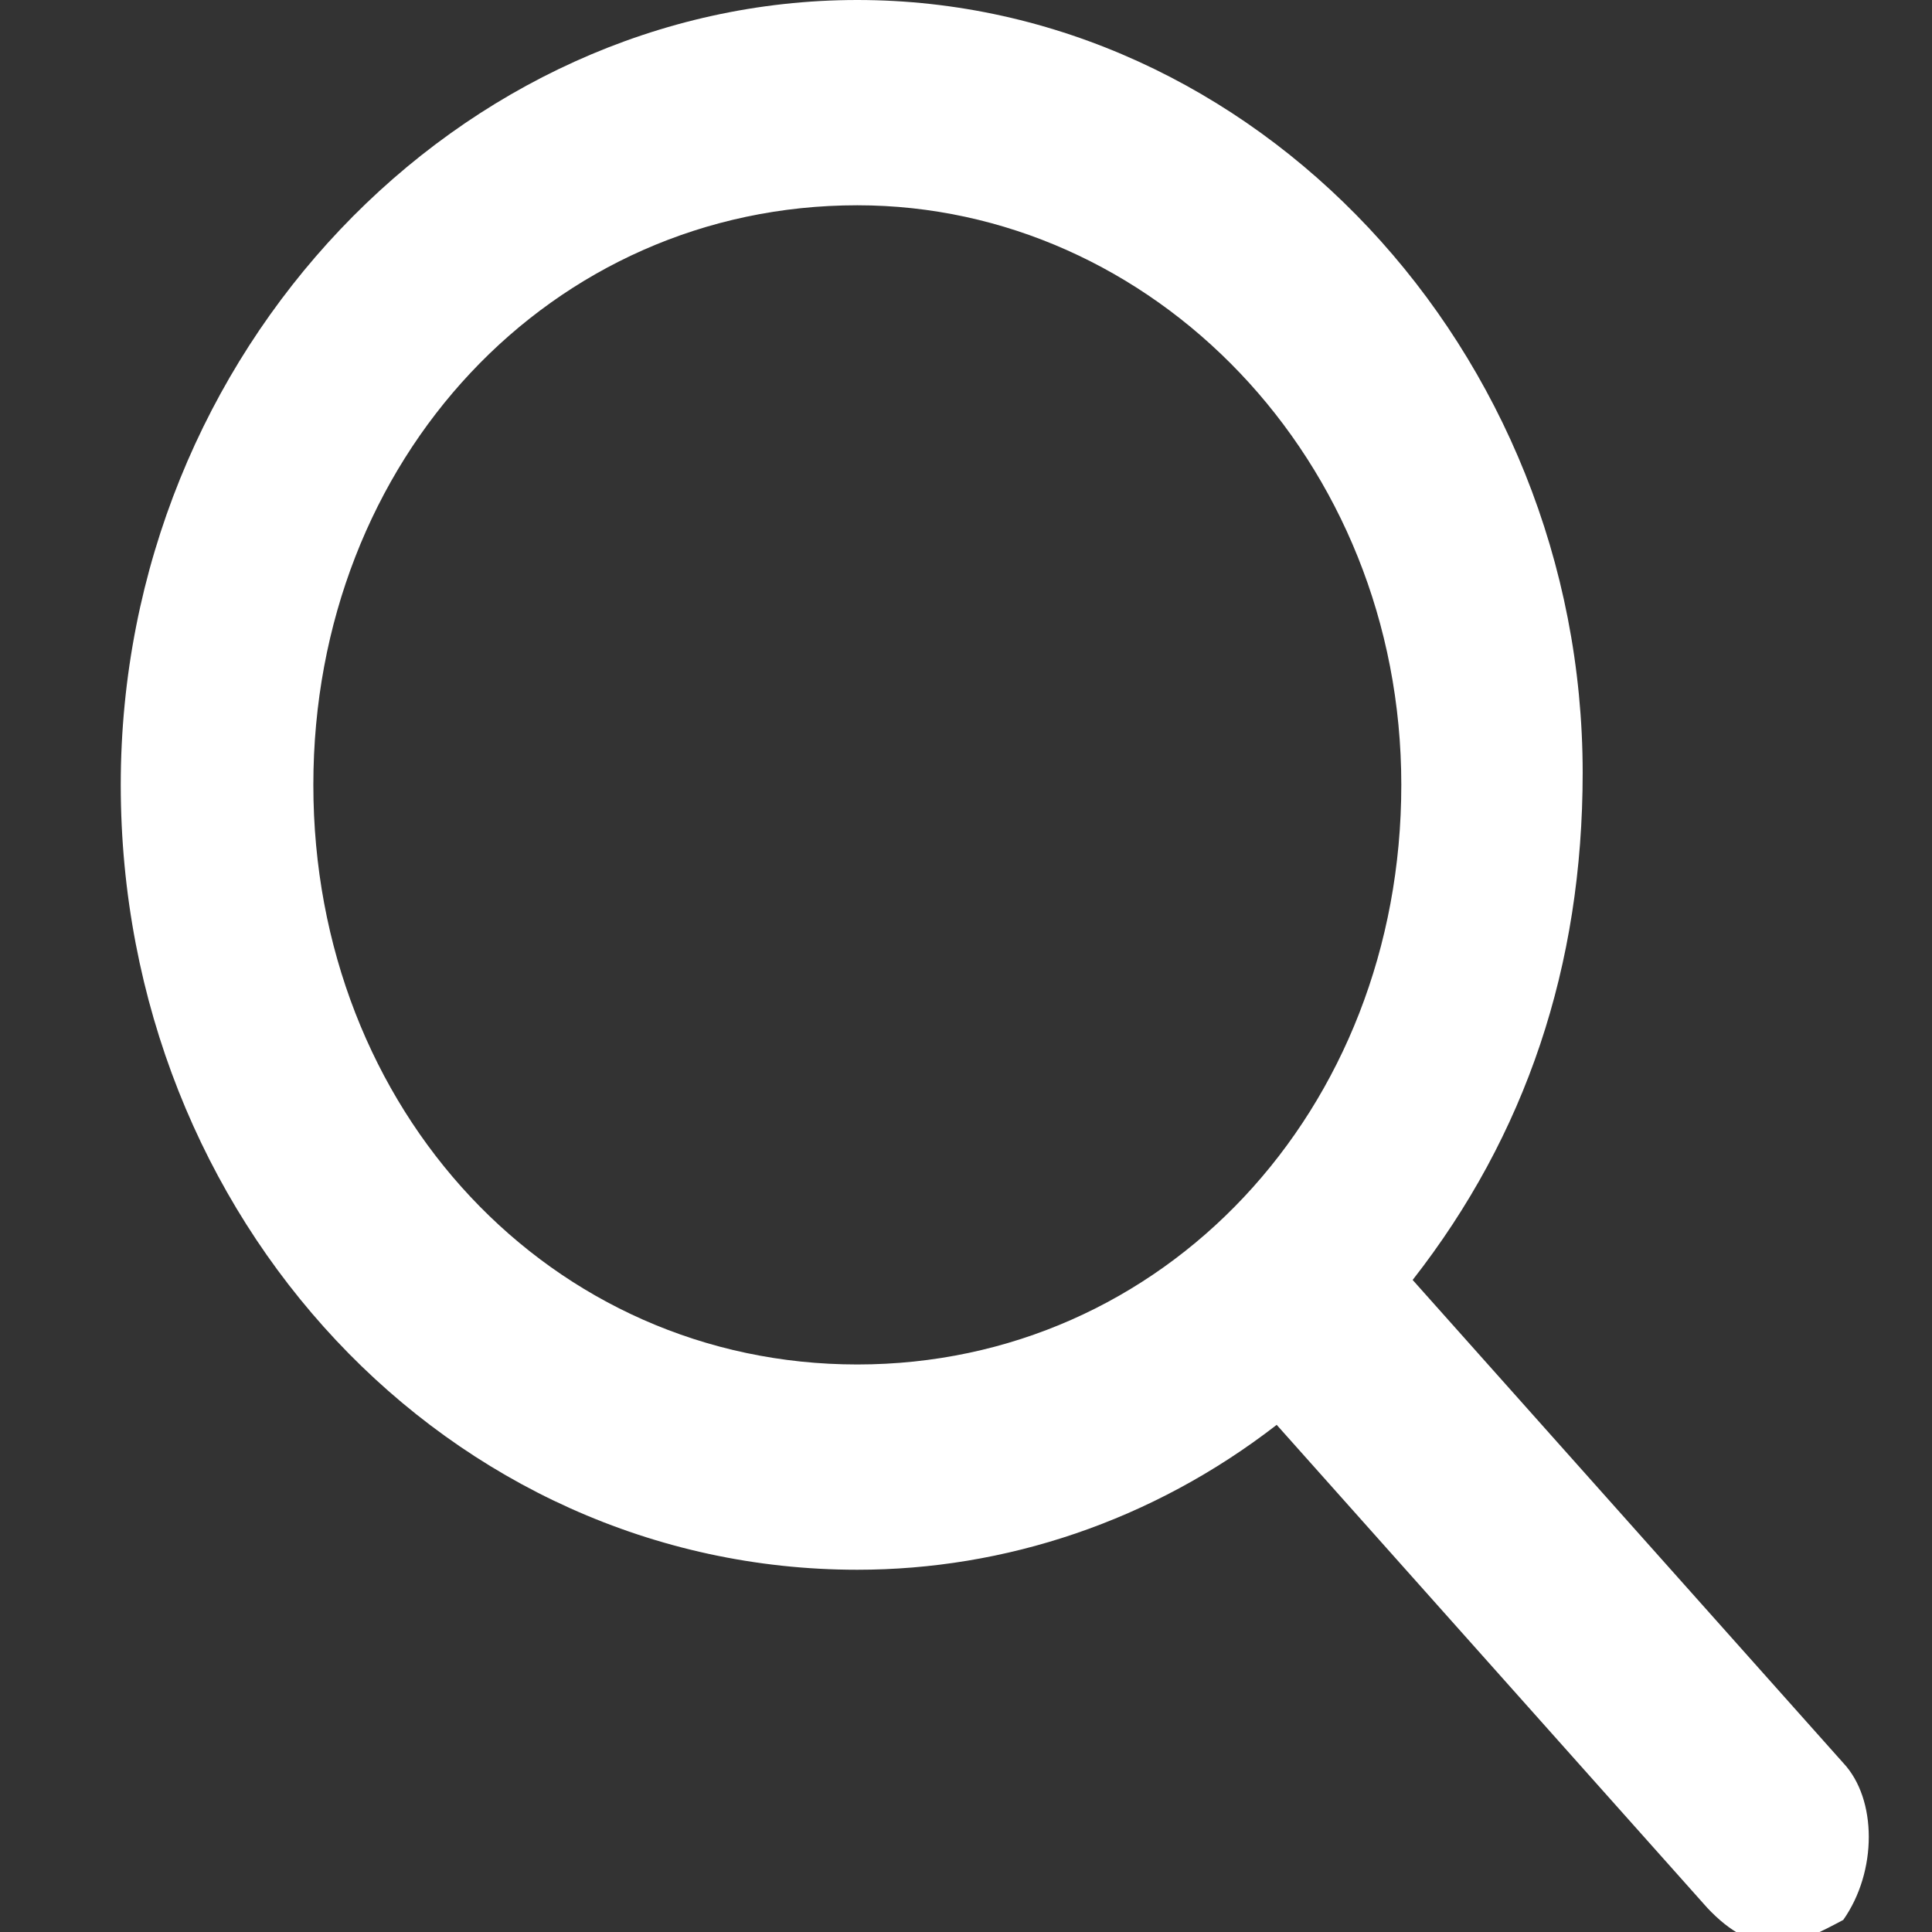 <svg width="16" height="16" viewBox="0 0 16 16" fill="none" xmlns="http://www.w3.org/2000/svg">
<rect x="0" y="0" width="16" height="16" fill="#333333" stroke="none"/>
<g clip-path="url(#clip0)">
<path d="M15.265 14.6L11.699 10.6C12.637 9.4 13.107 8 13.107 6.4C13.107 2.9 10.385 0 7.1 0C3.815 0 1 2.9 1 6.5C1 10.1 3.722 13 7.1 13C8.32 13 9.54 12.6 10.573 11.8L14.139 15.8C14.327 16 14.514 16.1 14.702 16.1C14.89 16.1 15.077 16 15.265 15.9C15.547 15.5 15.547 14.9 15.265 14.6ZM7.1 1.7C9.54 1.7 11.605 3.8 11.605 6.5C11.605 9.2 9.634 11.3 7.1 11.3C4.566 11.3 2.595 9.2 2.595 6.5C2.595 3.8 4.566 1.7 7.1 1.7Z" fill="white"/>
</g>
<defs>
<clipPath id="clip0">
<rect width="16" height="16" fill="white"/>
</clipPath>
</defs>
</svg>
